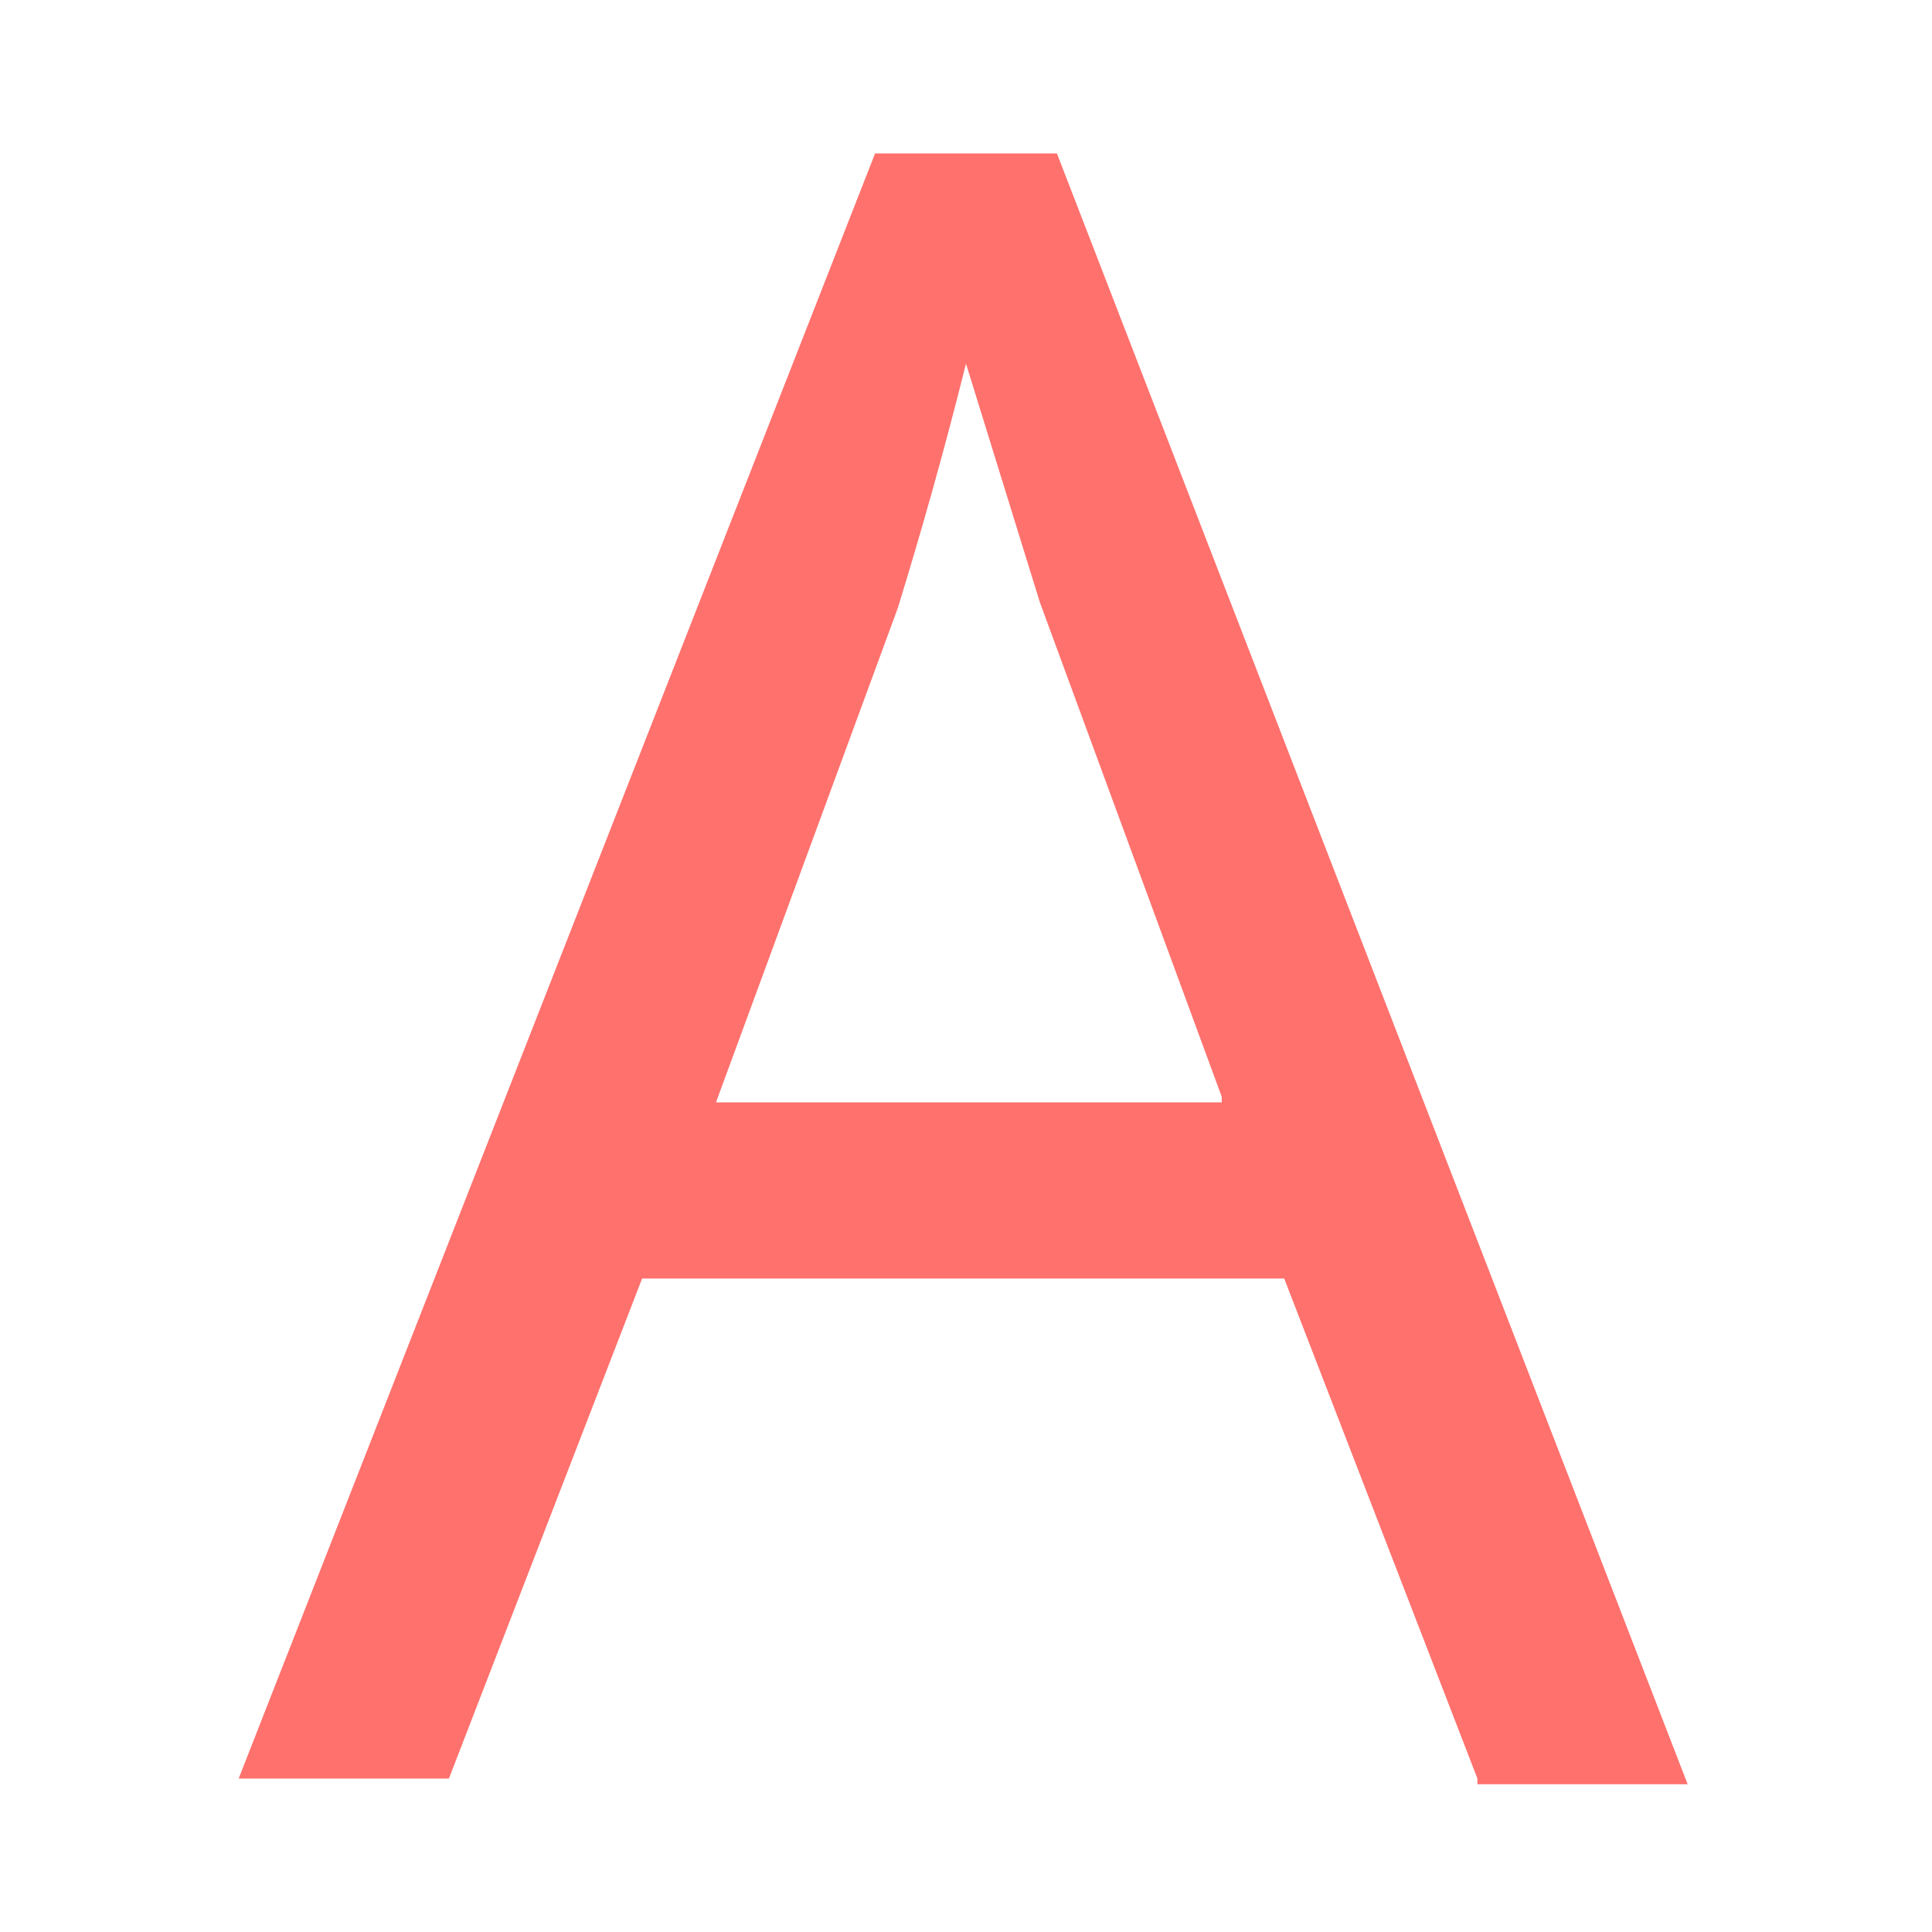 <?xml version="1.0" encoding="utf-8"?>
<!-- Generator: Adobe Illustrator 21.1.0, SVG Export Plug-In . SVG Version: 6.00 Build 0)  -->
<svg version="1.1" id="Layer_1" xmlns="http://www.w3.org/2000/svg" xmlns:xlink="http://www.w3.org/1999/xlink" x="0px" y="0px"
	 viewBox="0 0 34 34" style="enable-background:new 0 0 34 34;" xml:space="preserve">
<style type="text/css">
	.st0{fill:#FF716D;}
</style>
<g>
	<path class="st0" d="M26,31.3l-3.4-8.8H11.3l-3.4,8.8H4.2L15.4,2.7h3.2l11.1,28.7H26z M21.5,19.3l-3.2-8.7L17,6.4
		c-0.4,1.6-0.8,3-1.2,4.3l-3.2,8.7H21.5z"/>
</g>
</svg>
